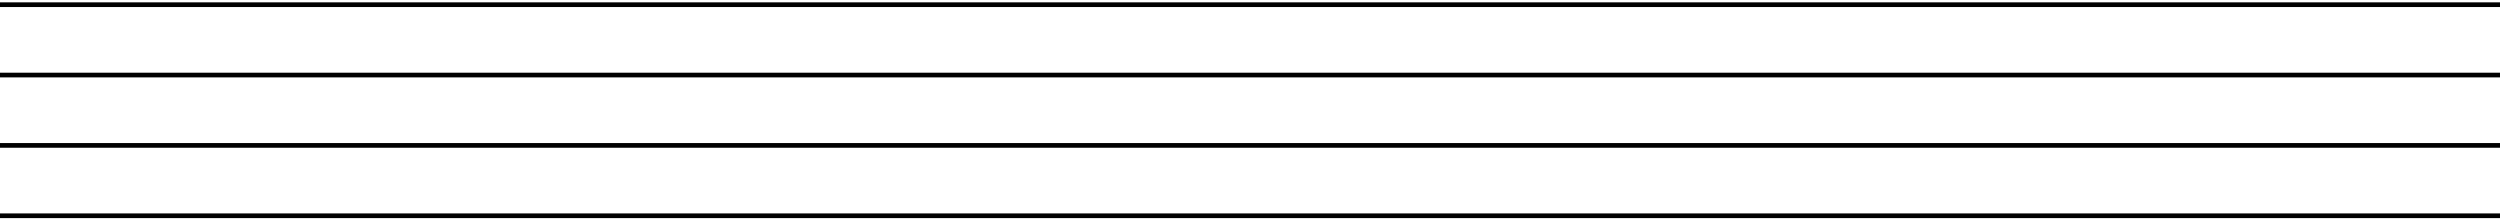 <svg width="533" height="47" viewBox="0 0 533 47" fill="none" xmlns="http://www.w3.org/2000/svg">
<path d="M0.5 1H535.5" stroke="black" stroke-linecap="square"/>
<path d="M0.5 16H535.5" stroke="black" stroke-linecap="square"/>
<path d="M0.5 31H535.5" stroke="black" stroke-linecap="square"/>
<path d="M0.5 46H535.5" stroke="black" stroke-linecap="square"/>
</svg>
